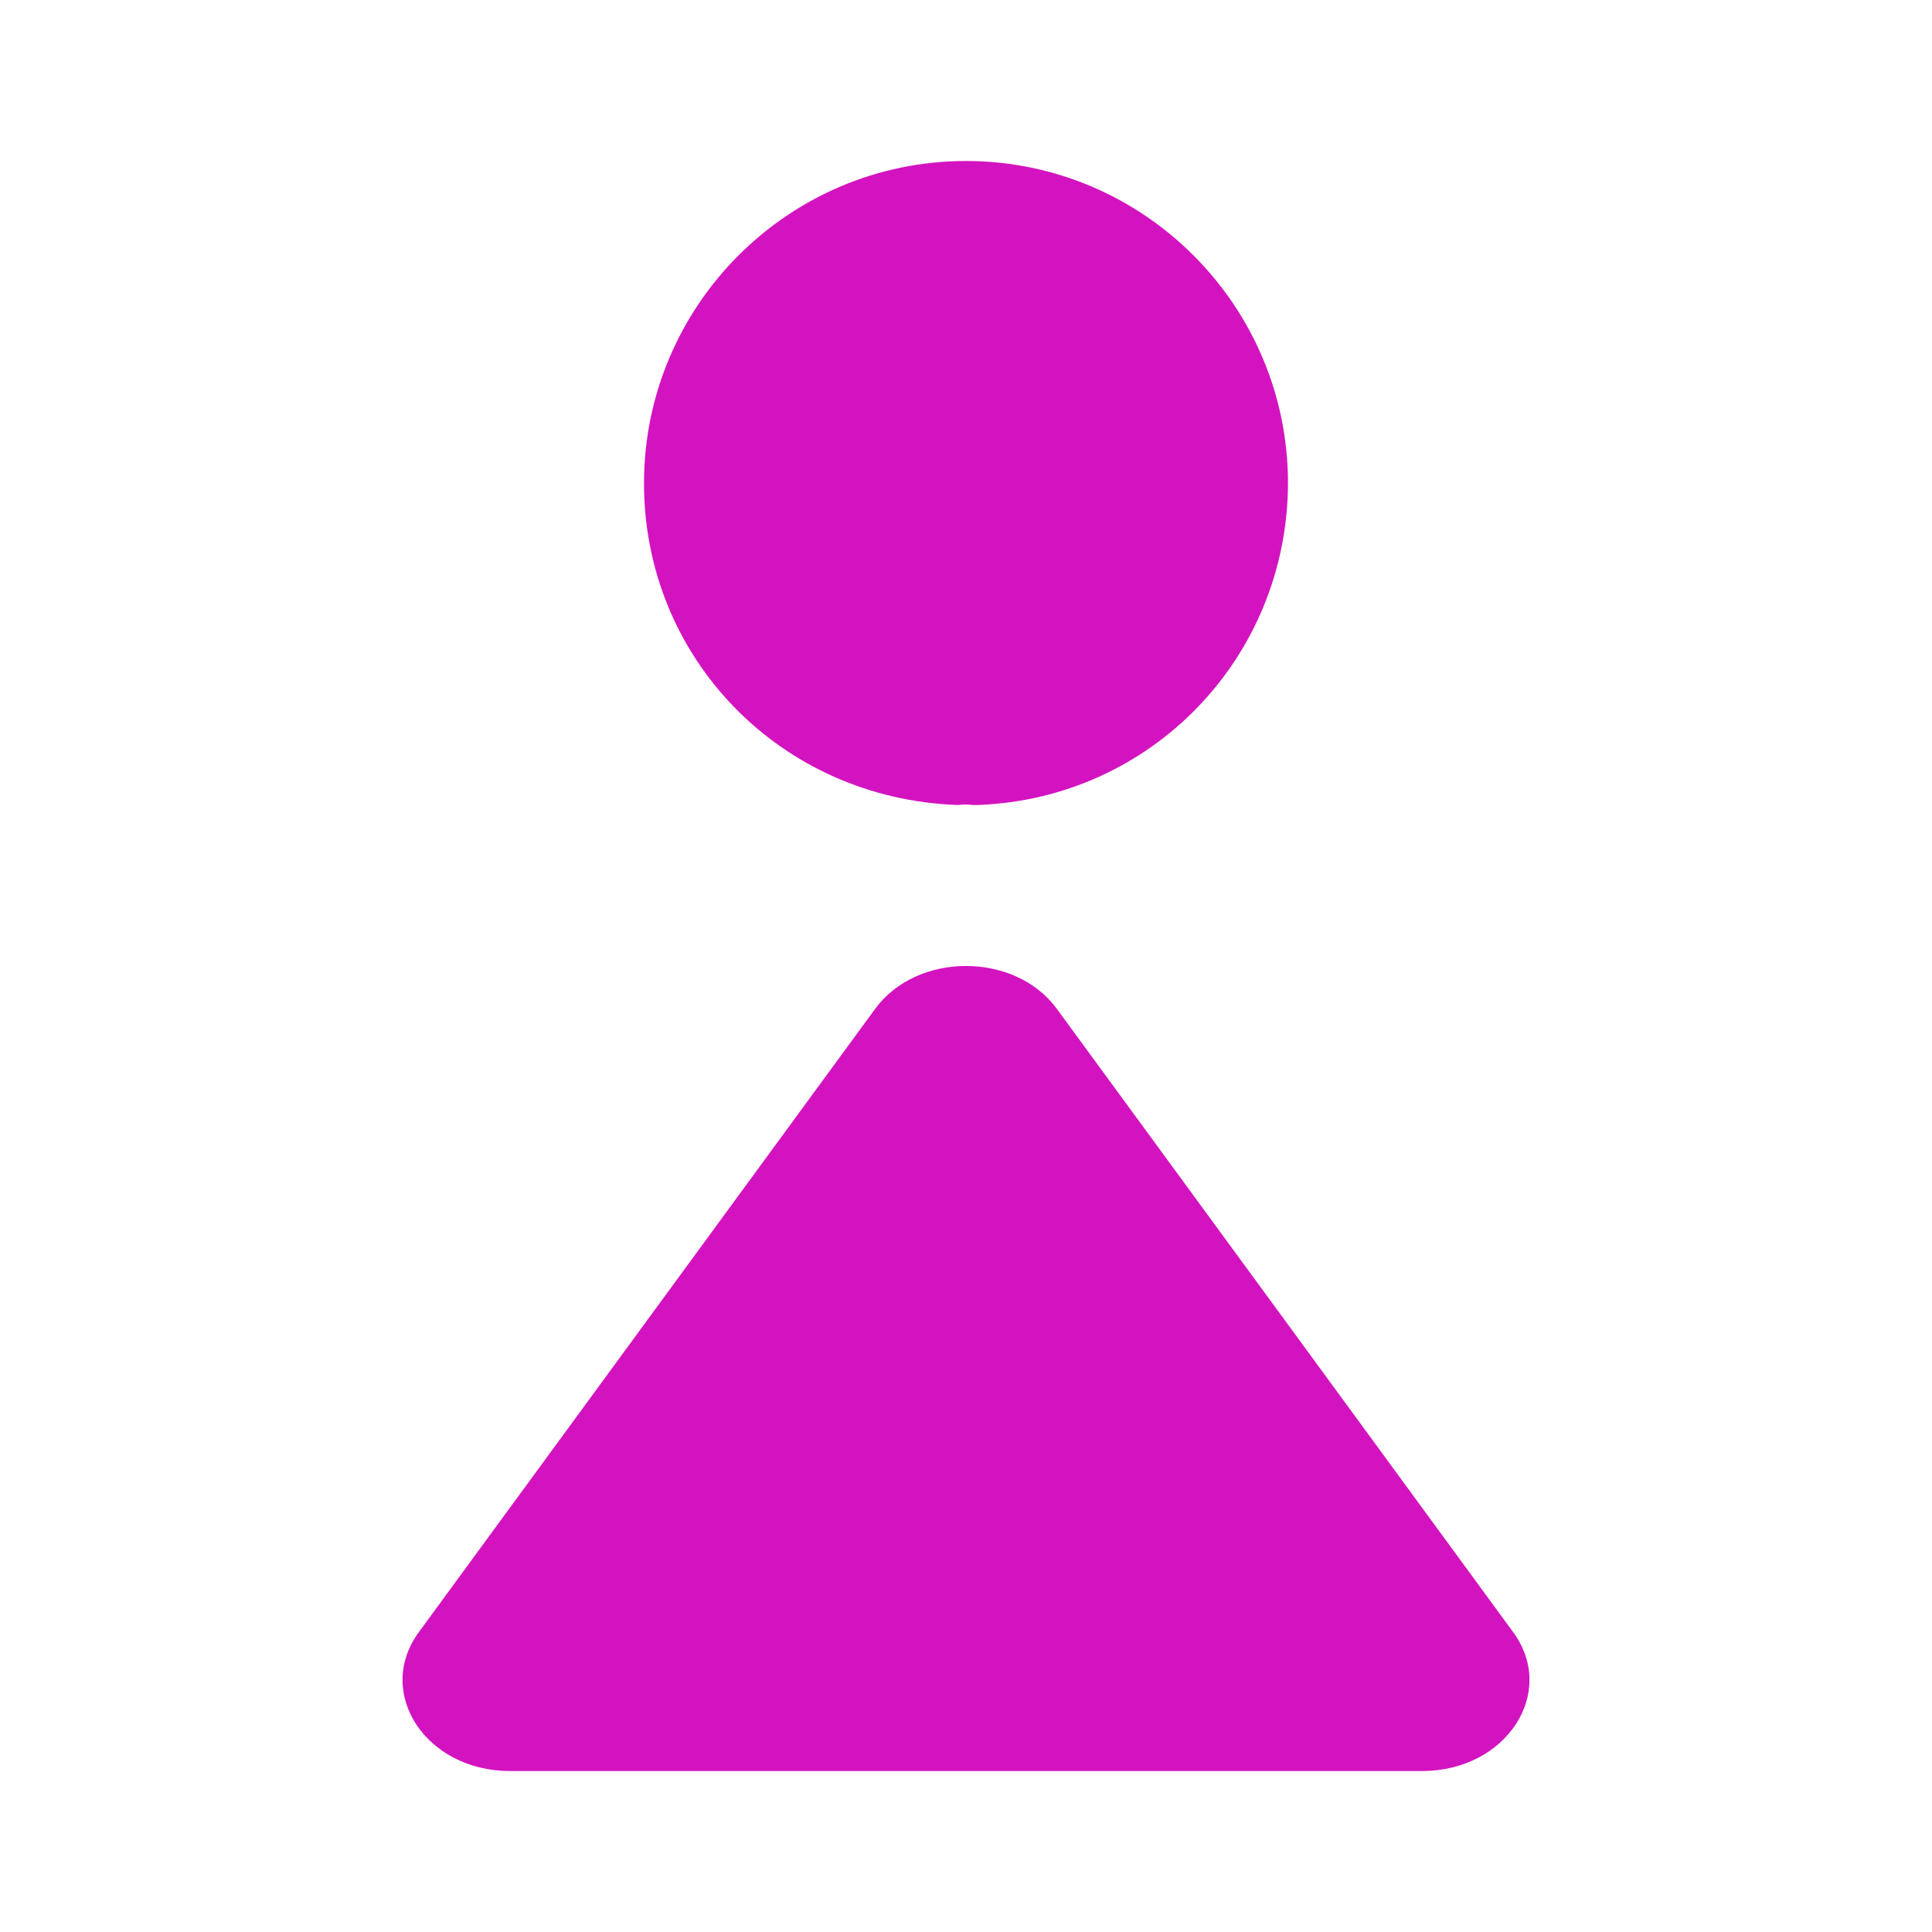 <svg width="24" height="24" viewBox="0 0 24 24" fill="#D413C0" xmlns="http://www.w3.org/2000/svg">
<path d="M12 2C9.794 2 8 3.796 8 6.004C8 8.171 9.693 9.924 11.899 10C11.966 9.992 12.034 9.992 12.084 10C12.101 10 12.11 10 12.126 10C12.135 10 12.135 10 12.143 10C14.299 9.924 15.992 8.171 16 6.004C16 3.796 14.206 2 12 2Z"/>
<path d="M10.871 12.533C11.391 11.822 12.609 11.822 13.129 12.533L18.797 20.275C19.348 21.027 18.711 22 17.668 22H6.332C5.289 22 4.652 21.027 5.203 20.275L10.871 12.533Z"/>
</svg>
